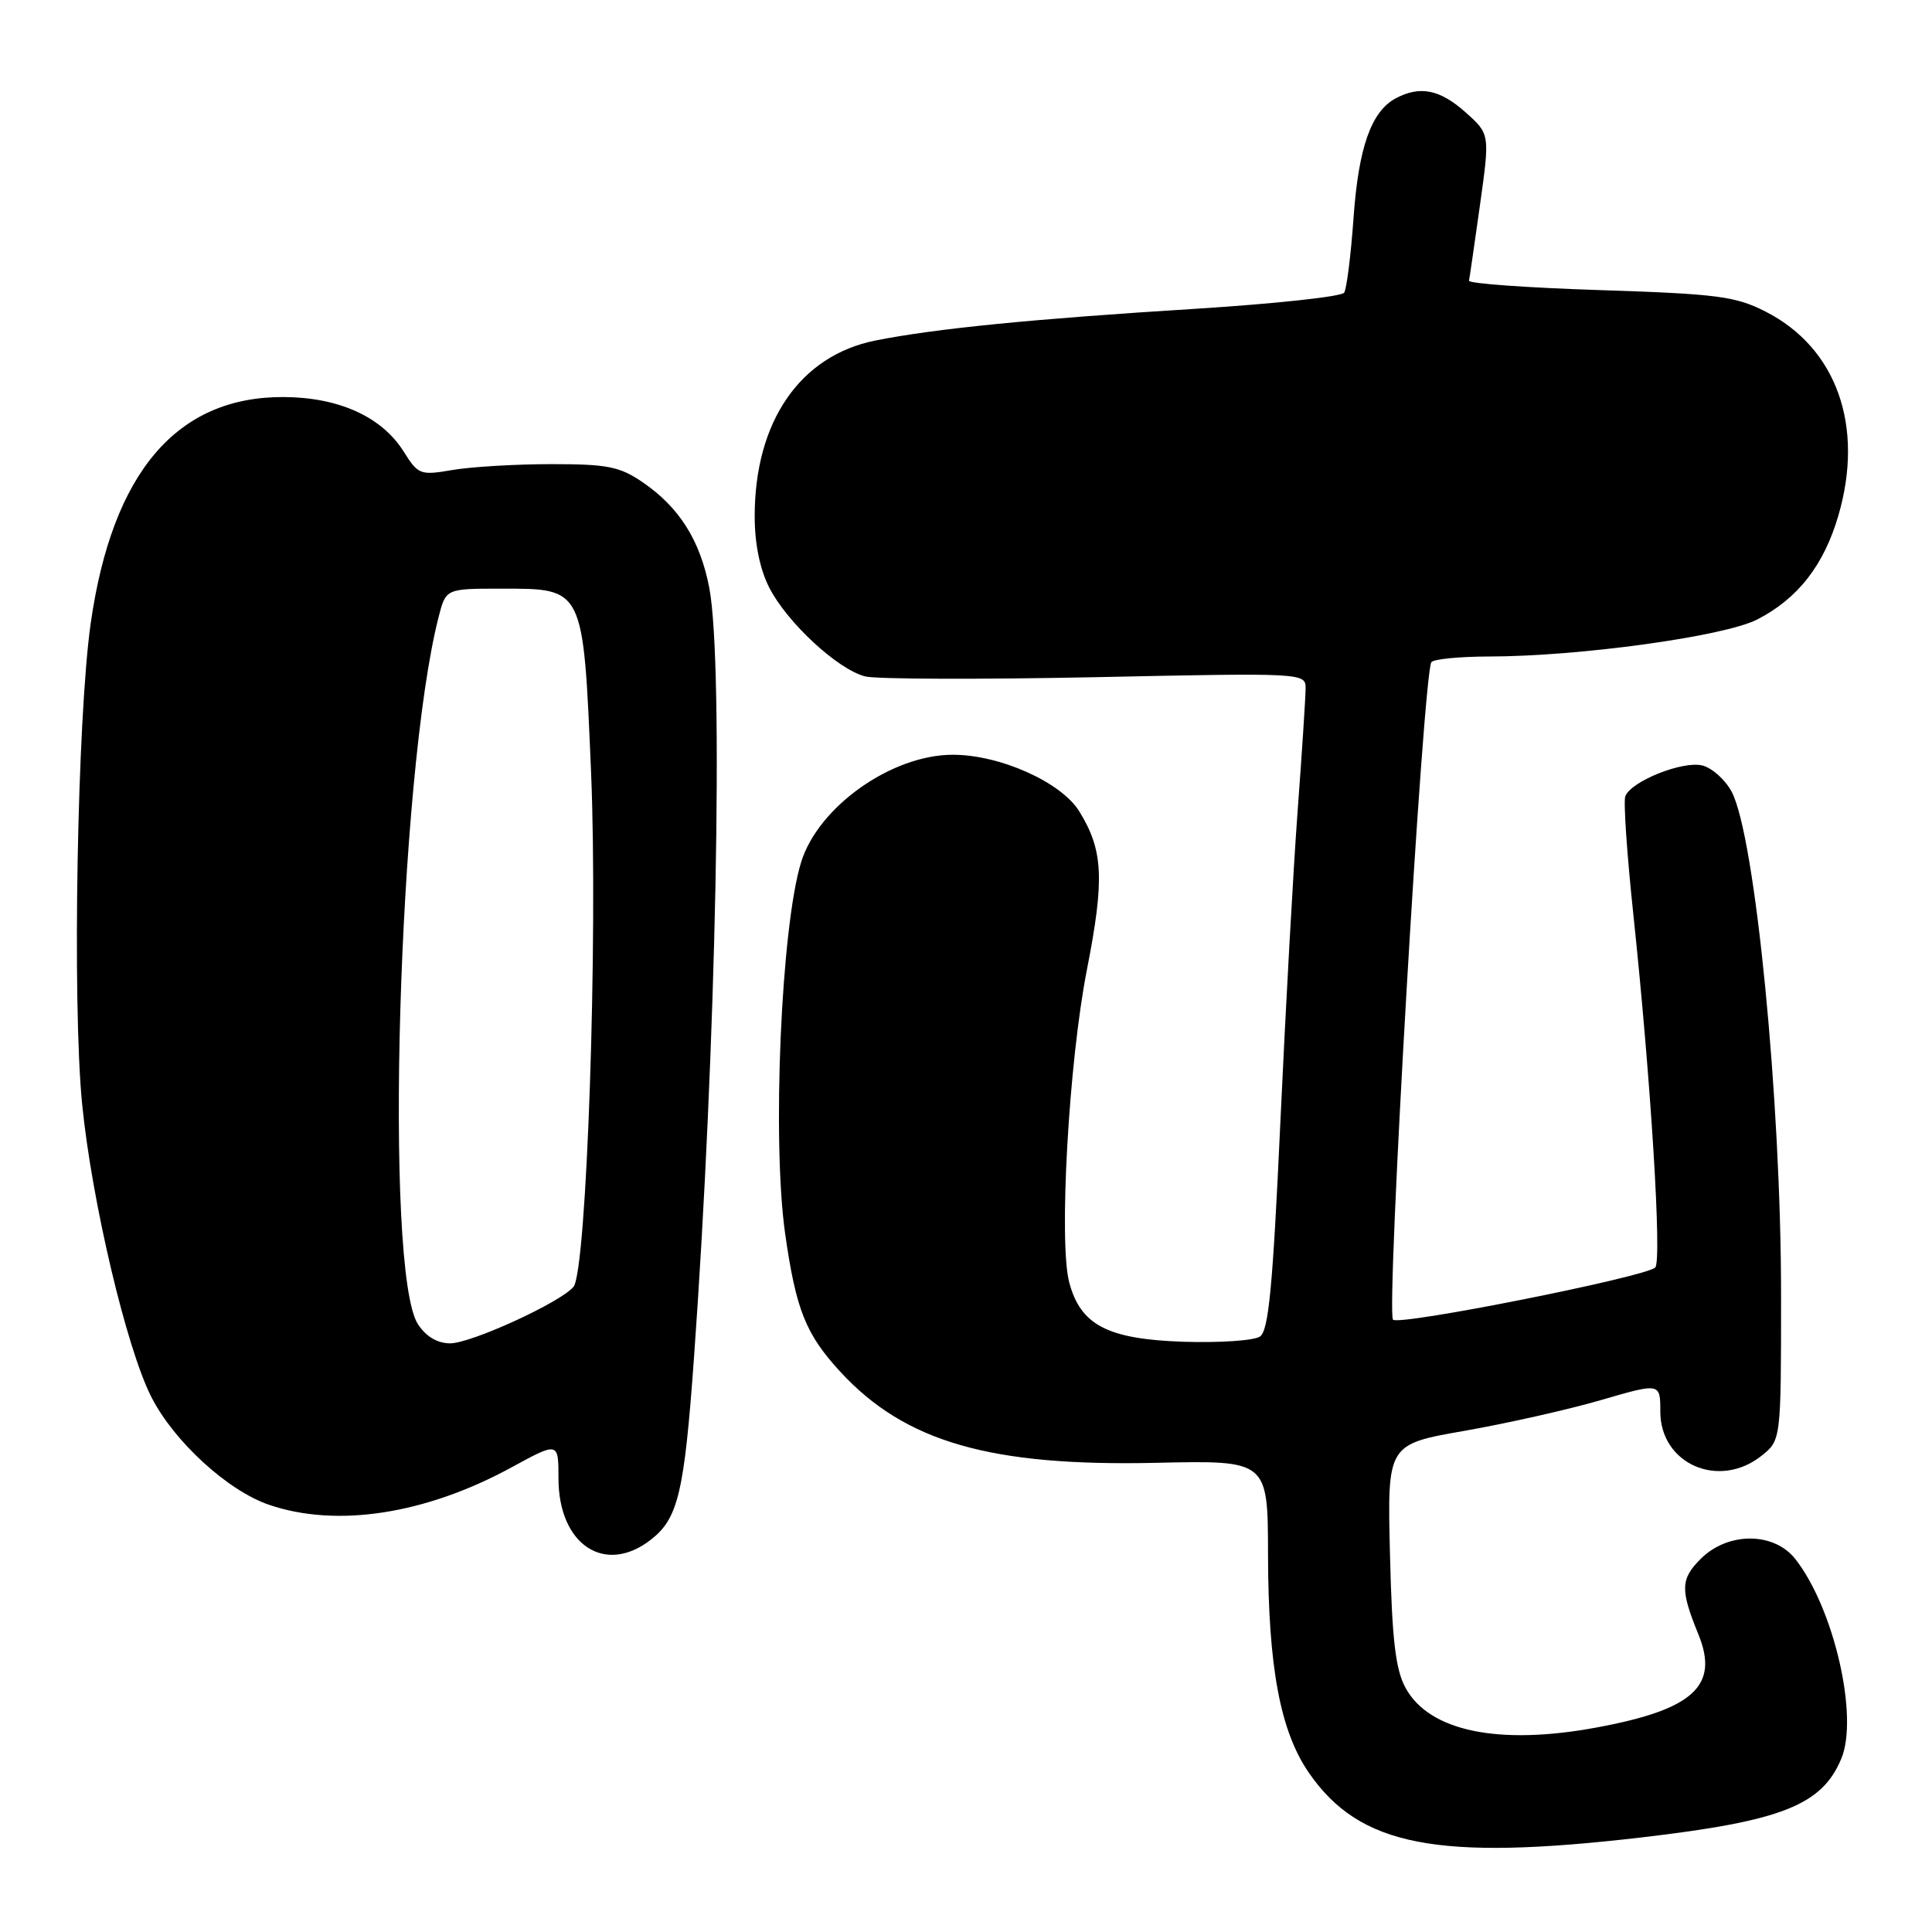 <?xml version="1.0" encoding="UTF-8" standalone="no"?>
<!DOCTYPE svg PUBLIC "-//W3C//DTD SVG 1.1//EN" "http://www.w3.org/Graphics/SVG/1.1/DTD/svg11.dtd" >
<svg xmlns="http://www.w3.org/2000/svg" xmlns:xlink="http://www.w3.org/1999/xlink" version="1.1" viewBox="0 0 256 256">
 <g >
 <path fill="currentColor"
d=" M 217.50 243.47 C 236.10 241.30 241.43 239.20 243.99 233.01 C 246.31 227.43 242.99 213.07 237.89 206.58 C 235.05 202.97 228.95 202.96 225.35 206.56 C 222.67 209.24 222.63 210.64 225.05 216.57 C 227.83 223.39 224.38 226.54 211.51 228.91 C 198.54 231.31 189.35 229.39 186.23 223.63 C 184.91 221.20 184.45 217.23 184.18 205.94 C 183.82 191.38 183.82 191.38 194.07 189.59 C 199.71 188.60 207.85 186.77 212.16 185.51 C 220.00 183.23 220.00 183.23 220.00 187.04 C 220.00 193.97 227.72 197.37 233.37 192.93 C 236.00 190.85 236.00 190.85 236.00 171.57 C 236.00 145.77 232.59 110.98 229.48 104.96 C 228.64 103.35 226.88 101.76 225.57 101.43 C 222.97 100.78 216.12 103.52 215.36 105.51 C 215.10 106.17 215.58 113.19 216.42 121.11 C 218.76 143.19 220.24 167.17 219.32 167.96 C 217.83 169.25 185.31 175.71 184.58 174.86 C 183.65 173.79 188.56 89.53 189.66 87.75 C 189.91 87.34 193.35 87.00 197.31 86.99 C 209.24 86.98 228.43 84.33 232.81 82.10 C 238.21 79.34 241.68 74.90 243.60 68.29 C 247.05 56.45 243.36 46.11 233.99 41.31 C 229.98 39.26 227.64 38.95 212.00 38.44 C 202.38 38.13 194.57 37.57 194.65 37.19 C 194.73 36.81 195.39 32.28 196.11 27.13 C 197.42 17.76 197.42 17.76 194.19 14.88 C 190.80 11.85 188.14 11.32 184.94 13.03 C 181.69 14.77 180.01 19.54 179.35 28.89 C 179.00 33.82 178.44 38.27 178.11 38.78 C 177.77 39.30 168.95 40.25 158.50 40.91 C 136.81 42.26 123.92 43.54 116.00 45.12 C 106.01 47.12 100.00 55.86 100.00 68.41 C 100.00 72.04 100.69 75.44 101.93 77.86 C 104.30 82.50 111.01 88.71 114.65 89.63 C 116.13 90.00 129.87 90.04 145.17 89.73 C 172.66 89.15 173.00 89.17 173.00 91.18 C 173.00 92.29 172.53 99.57 171.95 107.35 C 171.37 115.13 170.34 133.79 169.65 148.82 C 168.65 170.54 168.10 176.33 166.95 177.10 C 166.15 177.64 161.59 177.94 156.82 177.79 C 146.77 177.45 143.18 175.59 141.68 169.93 C 140.27 164.62 141.62 140.72 144.02 128.50 C 146.38 116.47 146.19 112.67 143.01 107.51 C 140.61 103.63 132.47 99.99 126.21 100.01 C 118.12 100.03 108.43 106.90 106.16 114.22 C 103.50 122.79 102.28 151.17 104.04 163.50 C 105.48 173.58 106.76 176.78 111.34 181.76 C 119.93 191.08 131.23 194.33 153.25 193.83 C 168.00 193.50 168.00 193.50 168.02 206.00 C 168.05 220.94 169.64 229.43 173.46 234.94 C 180.18 244.64 190.42 246.62 217.50 243.47 Z  M 86.29 203.98 C 89.86 201.18 90.67 197.74 91.95 180.00 C 94.90 139.19 95.92 88.12 93.99 77.93 C 92.79 71.64 90.03 67.24 85.17 63.91 C 82.12 61.82 80.50 61.50 73.08 61.50 C 68.36 61.50 62.48 61.85 60.00 62.27 C 55.68 63.01 55.42 62.91 53.50 59.85 C 50.60 55.23 44.93 52.65 37.59 52.61 C 23.44 52.54 14.88 62.57 12.02 82.58 C 10.24 95.08 9.56 132.86 10.88 146.26 C 12.15 159.12 16.76 178.66 20.06 185.12 C 23.07 191.02 30.19 197.54 35.67 199.40 C 44.64 202.46 56.39 200.64 67.75 194.45 C 74.00 191.04 74.00 191.04 74.00 195.88 C 74.00 204.71 80.18 208.79 86.29 203.98 Z  M 55.39 175.48 C 50.85 168.55 52.77 102.61 58.12 81.75 C 59.08 78.00 59.08 78.00 66.38 78.00 C 77.41 78.00 77.27 77.71 78.32 102.33 C 79.25 124.31 77.75 168.39 75.99 170.51 C 74.29 172.57 62.42 178.00 59.65 178.00 C 57.97 178.00 56.46 177.11 55.39 175.48 Z "/>
</g>
</svg>
